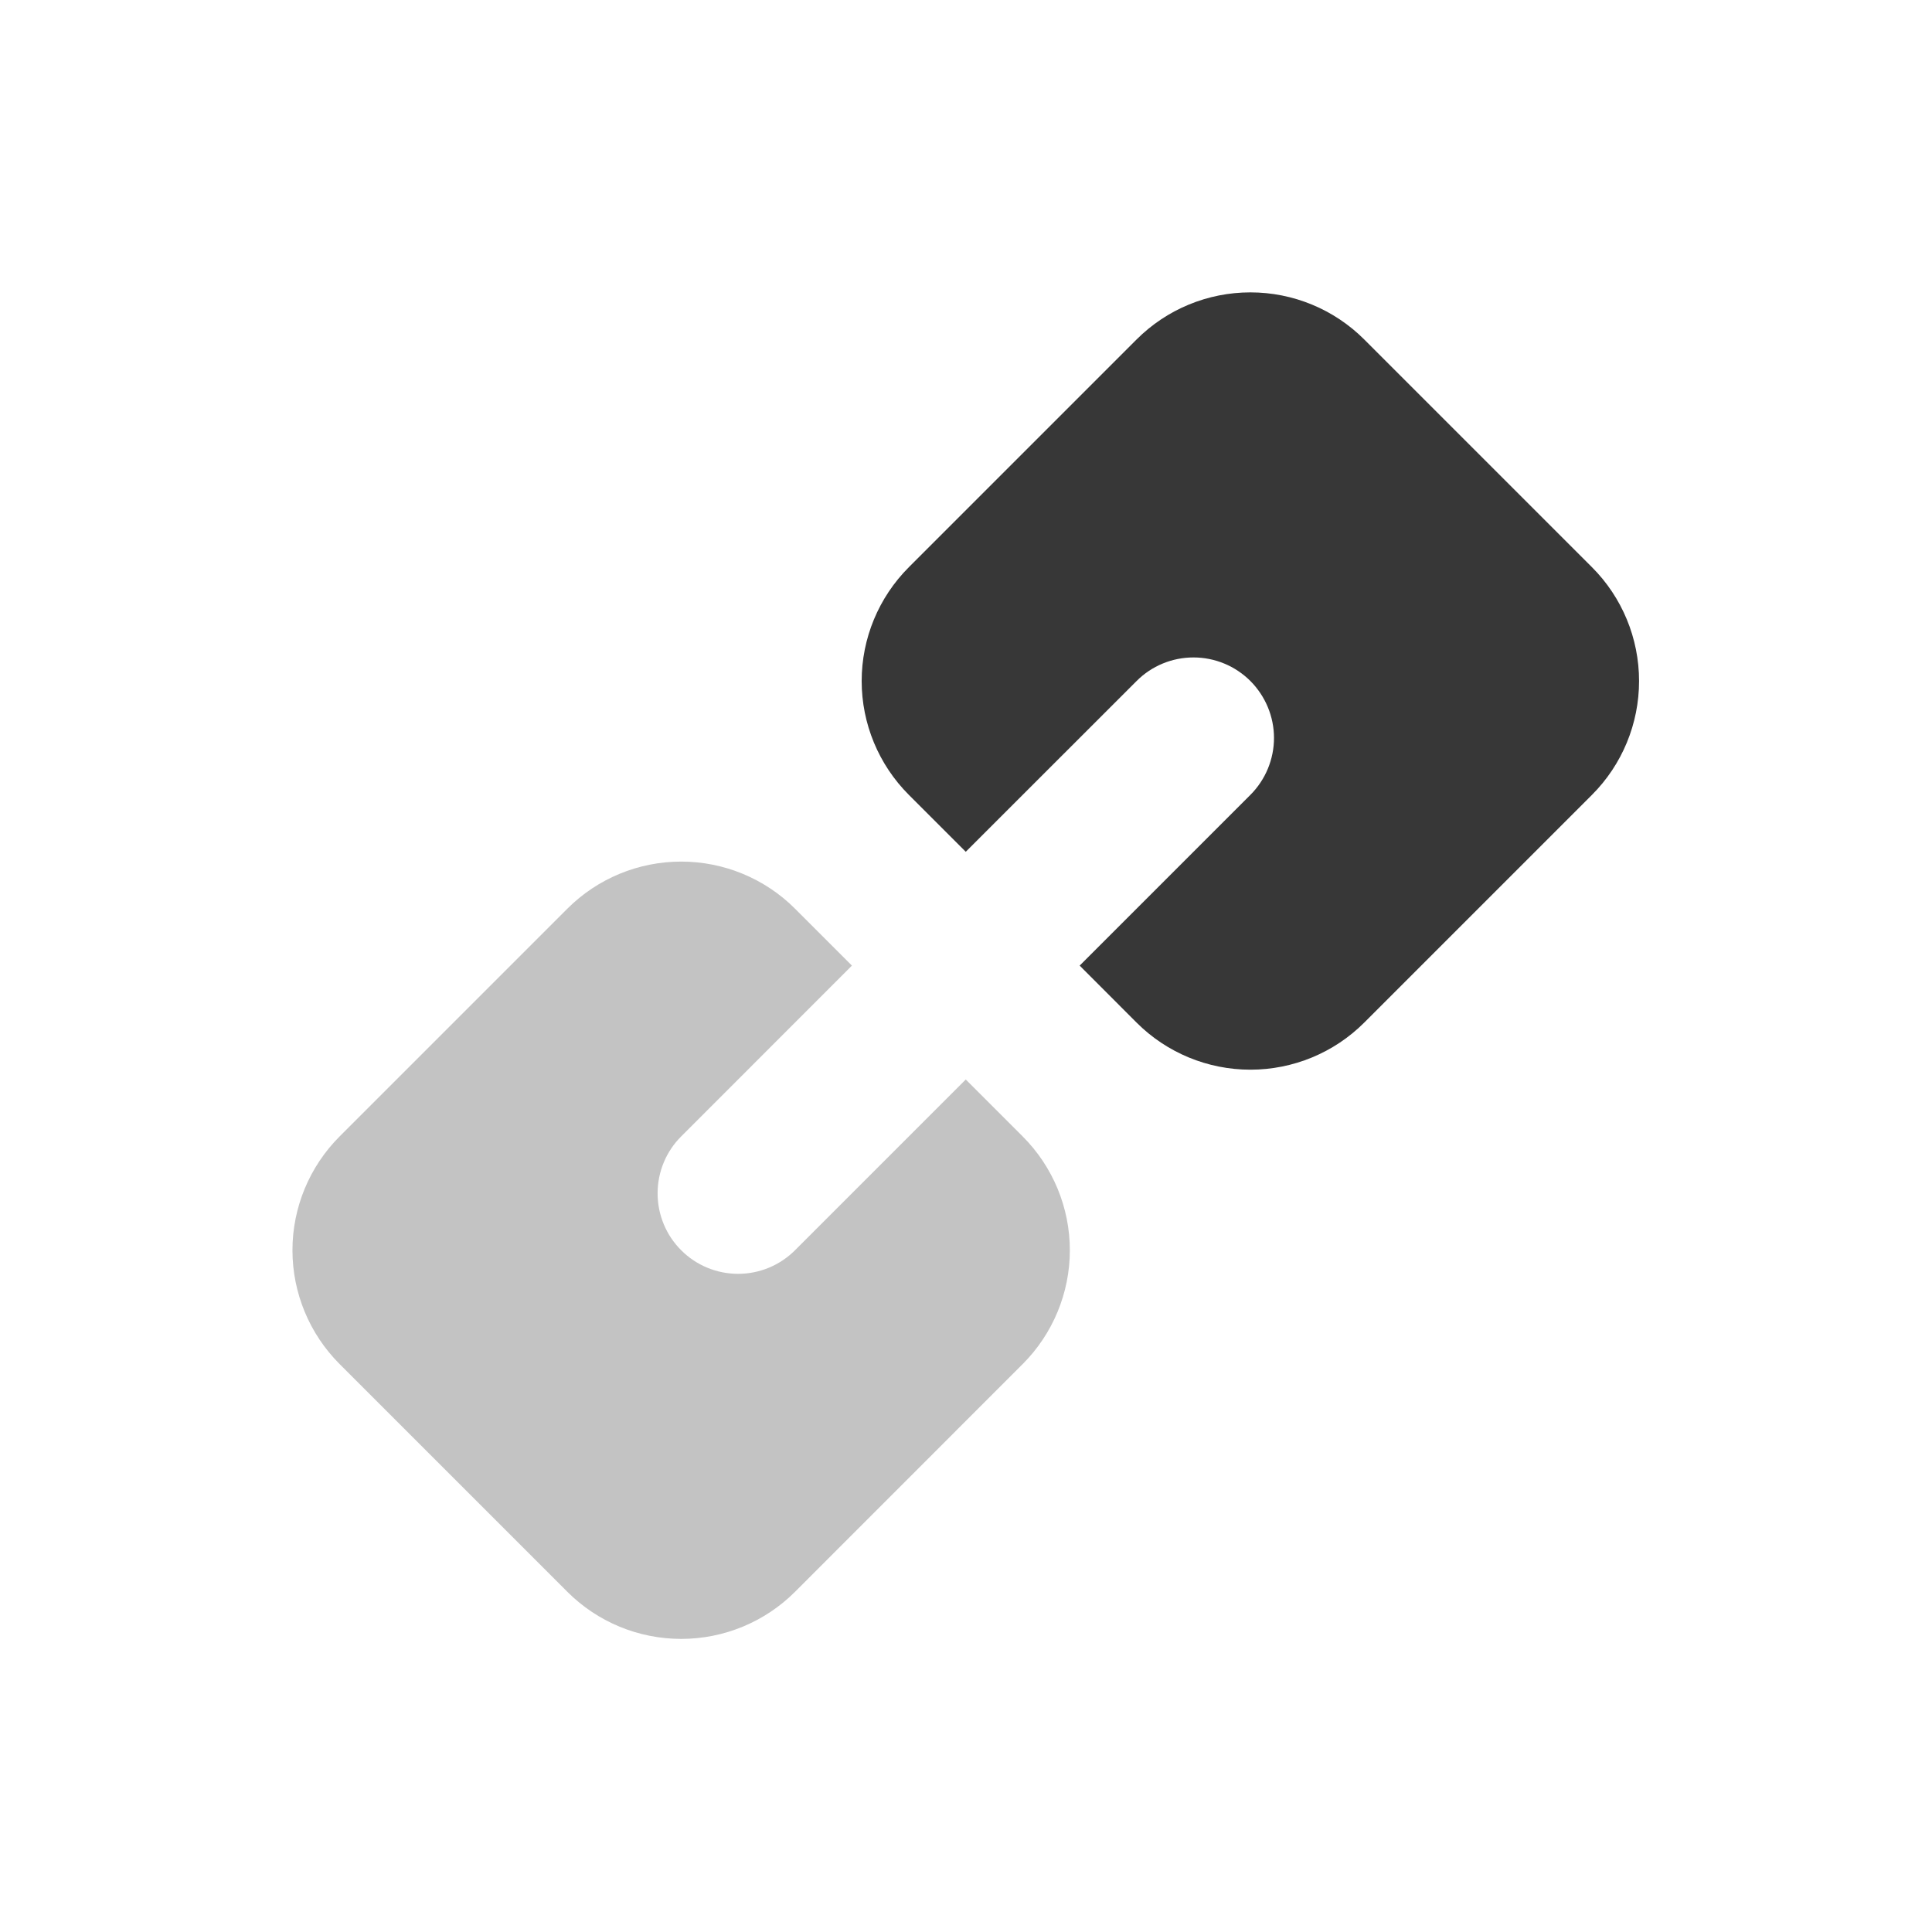 <svg width="24" height="24" viewBox="0 0 24 24" fill="none" xmlns="http://www.w3.org/2000/svg">
<path opacity="0.3" fill-rule="evenodd" clip-rule="evenodd" d="M10.583 11.995L8.462 14.117C8.274 14.304 8.169 14.559 8.169 14.824C8.169 15.089 8.274 15.344 8.462 15.531C8.649 15.719 8.904 15.824 9.169 15.824C9.434 15.824 9.688 15.719 9.876 15.531L11.997 13.41L12.704 14.117C13.079 14.492 13.29 15.001 13.29 15.531C13.29 16.061 13.079 16.57 12.704 16.945L9.876 19.774C9.501 20.149 8.992 20.359 8.462 20.359C7.931 20.359 7.423 20.149 7.048 19.774L4.219 16.945C3.844 16.57 3.633 16.061 3.633 15.531C3.633 15.001 3.844 14.492 4.219 14.117L7.048 11.288C7.423 10.913 7.931 10.703 8.462 10.703C8.992 10.703 9.501 10.913 9.876 11.288L10.583 11.995Z" fill="#373737"/>
<path fill-rule="evenodd" clip-rule="evenodd" d="M13.412 11.995L15.533 9.874C15.72 9.687 15.826 9.432 15.826 9.167C15.826 8.902 15.72 8.648 15.533 8.46C15.345 8.272 15.091 8.167 14.826 8.167C14.56 8.167 14.306 8.272 14.119 8.46L11.997 10.581L11.29 9.874C10.915 9.499 10.704 8.99 10.704 8.46C10.704 7.93 10.915 7.421 11.29 7.046L14.119 4.217C14.494 3.842 15.002 3.632 15.533 3.632C16.063 3.632 16.572 3.842 16.947 4.217L19.776 7.046C20.151 7.421 20.361 7.93 20.361 8.46C20.361 8.99 20.151 9.499 19.776 9.874L16.947 12.703C16.572 13.078 16.063 13.288 15.533 13.288C15.002 13.288 14.494 13.078 14.119 12.703L13.412 11.995Z" fill="#373737"/>
</svg>
